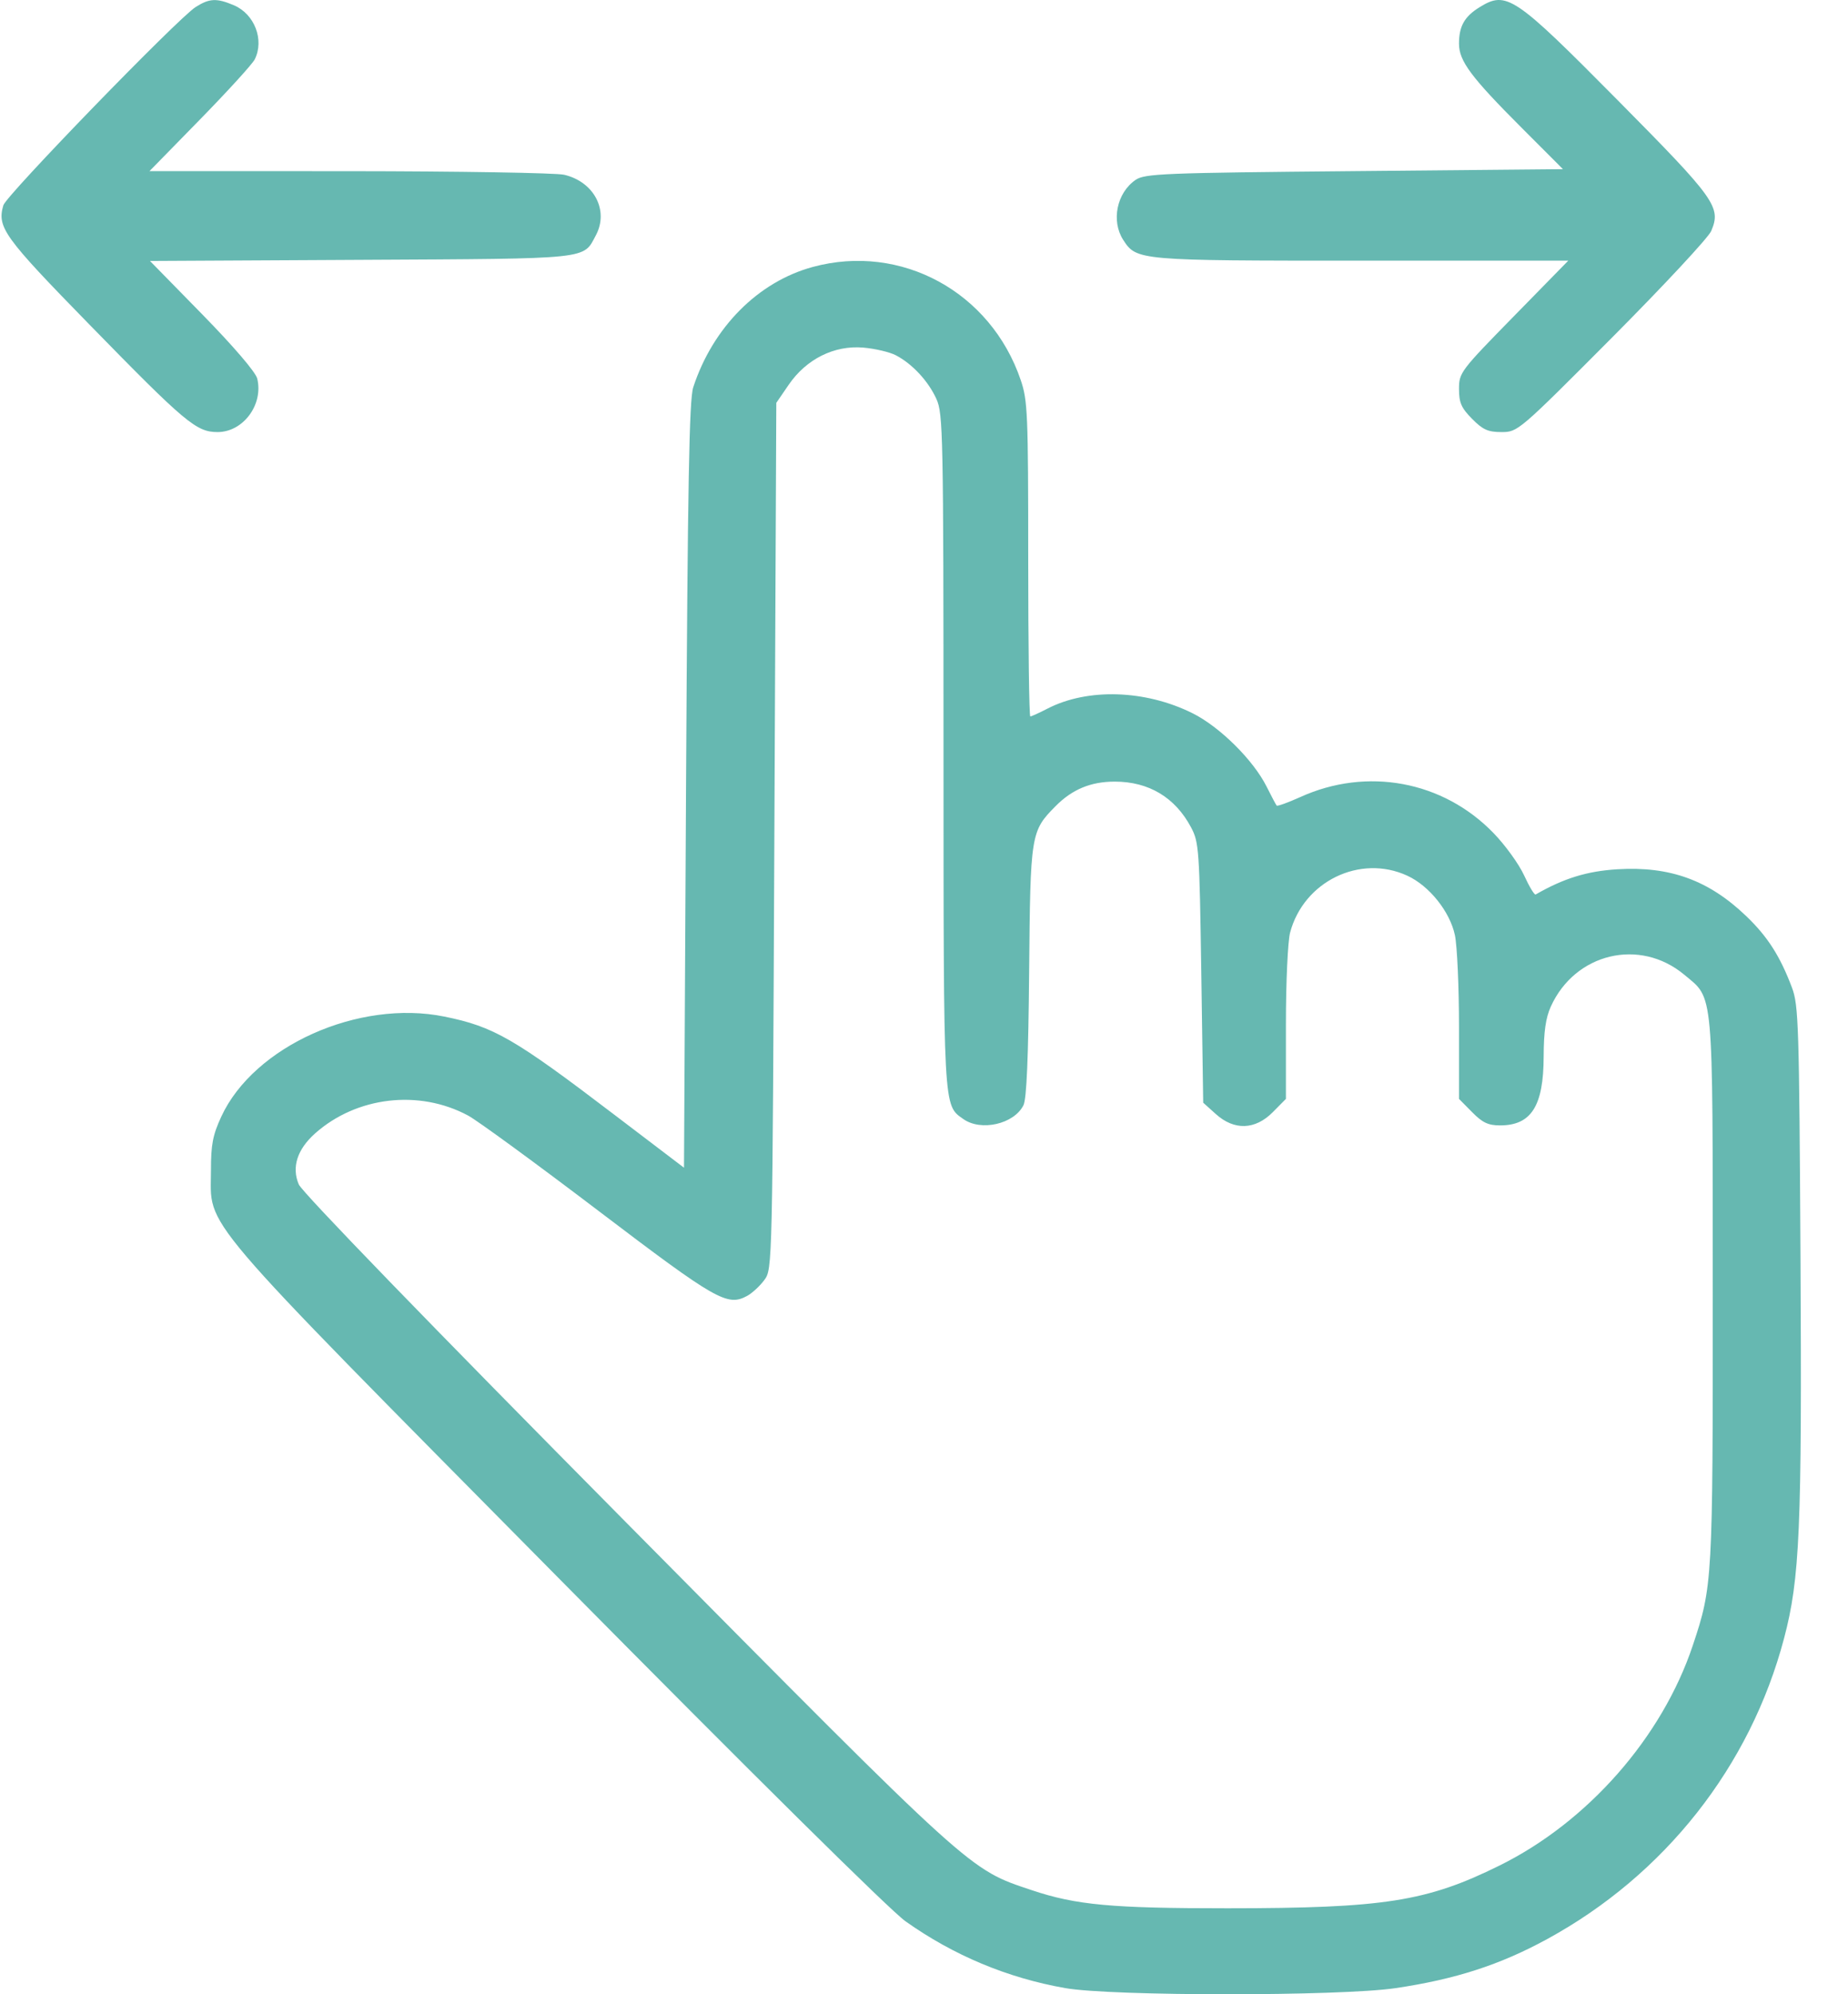 <svg width="38" height="41" viewBox="0 0 38 41" fill="none" xmlns="http://www.w3.org/2000/svg">
<path fill-rule="evenodd" clip-rule="evenodd" d="M4.021 0.146C3.654 0.381 0.129 4.015 0.069 4.22C-0.064 4.674 0.077 4.869 1.836 6.67C3.814 8.695 4.037 8.883 4.474 8.883C5.001 8.883 5.421 8.316 5.289 7.782C5.256 7.65 4.803 7.121 4.159 6.463L3.084 5.365L7.428 5.342C12.185 5.317 11.986 5.338 12.254 4.835C12.524 4.326 12.215 3.737 11.601 3.593C11.434 3.554 9.447 3.521 7.186 3.519L3.074 3.518L4.112 2.457C4.683 1.873 5.19 1.317 5.238 1.221C5.439 0.82 5.234 0.288 4.809 0.108C4.453 -0.043 4.305 -0.035 4.021 0.146ZM30.421 0.15C30.113 0.341 30.001 0.54 30.001 0.898C30.001 1.254 30.247 1.585 31.299 2.637L32.139 3.478L27.847 3.518C23.916 3.554 23.538 3.569 23.35 3.699C22.963 3.965 22.845 4.543 23.097 4.933C23.371 5.356 23.405 5.359 27.998 5.359H32.248L31.124 6.507C30.031 7.623 30.001 7.663 30.001 7.996C30.001 8.278 30.048 8.386 30.27 8.611C30.491 8.835 30.598 8.883 30.876 8.883C31.21 8.883 31.229 8.867 33.147 6.941C34.21 5.873 35.128 4.887 35.187 4.75C35.396 4.257 35.281 4.097 33.264 2.06C31.133 -0.092 30.98 -0.195 30.421 0.15ZM16.714 5.488C15.59 5.792 14.658 6.73 14.255 7.962C14.172 8.215 14.141 9.925 14.107 16.145L14.065 24.007L12.641 22.924C10.567 21.344 10.156 21.107 9.138 20.9C7.377 20.541 5.221 21.507 4.551 22.955C4.375 23.336 4.338 23.529 4.338 24.058C4.338 25.281 3.92 24.791 11.438 32.395C15.512 36.515 18.301 39.273 18.62 39.5C19.608 40.201 20.715 40.664 21.903 40.873C22.857 41.042 27.561 41.042 28.696 40.874C29.926 40.692 30.842 40.396 31.813 39.866C34.231 38.547 35.99 36.316 36.685 33.683C37.01 32.457 37.054 31.427 37.023 25.859C36.996 21.073 36.984 20.666 36.848 20.305C36.605 19.659 36.347 19.255 35.905 18.832C35.137 18.096 34.339 17.806 33.261 17.871C32.636 17.909 32.157 18.056 31.577 18.39C31.552 18.404 31.445 18.227 31.34 17.997C31.234 17.766 30.952 17.375 30.712 17.128C29.675 16.055 28.11 15.763 26.737 16.387C26.486 16.5 26.268 16.579 26.252 16.562C26.237 16.545 26.144 16.37 26.046 16.174C25.774 15.628 25.082 14.942 24.521 14.663C23.55 14.18 22.363 14.143 21.538 14.569C21.368 14.657 21.209 14.729 21.186 14.729C21.162 14.729 21.143 13.275 21.143 11.498C21.143 8.506 21.132 8.234 20.989 7.814C20.373 6 18.528 4.996 16.714 5.488ZM18.423 7.305C18.761 7.482 19.089 7.836 19.255 8.202C19.392 8.505 19.4 8.902 19.401 15.432C19.403 22.866 19.395 22.713 19.808 23.006C20.172 23.265 20.851 23.11 21.045 22.723C21.11 22.593 21.146 21.751 21.162 19.974C21.187 17.143 21.195 17.09 21.703 16.576C22.047 16.228 22.43 16.069 22.922 16.069C23.622 16.069 24.165 16.394 24.492 17.011C24.654 17.316 24.664 17.461 24.702 20L24.741 22.67L25 22.903C25.378 23.245 25.811 23.231 26.173 22.864L26.442 22.592L26.442 21.043C26.442 20.189 26.481 19.349 26.528 19.173C26.808 18.119 27.967 17.556 28.937 18.003C29.389 18.21 29.814 18.741 29.917 19.226C29.963 19.443 30.001 20.29 30.001 21.107V22.592L30.27 22.864C30.483 23.081 30.602 23.137 30.845 23.137C31.488 23.137 31.74 22.739 31.742 21.719C31.744 21.209 31.784 20.927 31.889 20.694C32.388 19.593 33.718 19.276 34.633 20.039C35.243 20.549 35.217 20.252 35.219 26.523C35.221 32.507 35.215 32.61 34.809 33.827C34.178 35.717 32.65 37.457 30.831 38.355C29.336 39.094 28.46 39.231 25.241 39.232C22.859 39.233 22.128 39.165 21.222 38.862C19.912 38.422 20.078 38.573 12.89 31.315C8.844 27.229 6.214 24.514 6.144 24.351C5.993 23.998 6.111 23.63 6.48 23.301C7.333 22.543 8.619 22.393 9.626 22.935C9.819 23.039 11.026 23.921 12.309 24.896C14.73 26.735 14.955 26.863 15.362 26.643C15.467 26.586 15.627 26.438 15.718 26.314C15.883 26.088 15.884 26.068 15.923 17.185L15.963 8.282L16.218 7.91C16.581 7.381 17.153 7.096 17.749 7.146C17.992 7.167 18.296 7.238 18.423 7.305Z" fill="#66B8B1"/>
</svg>
